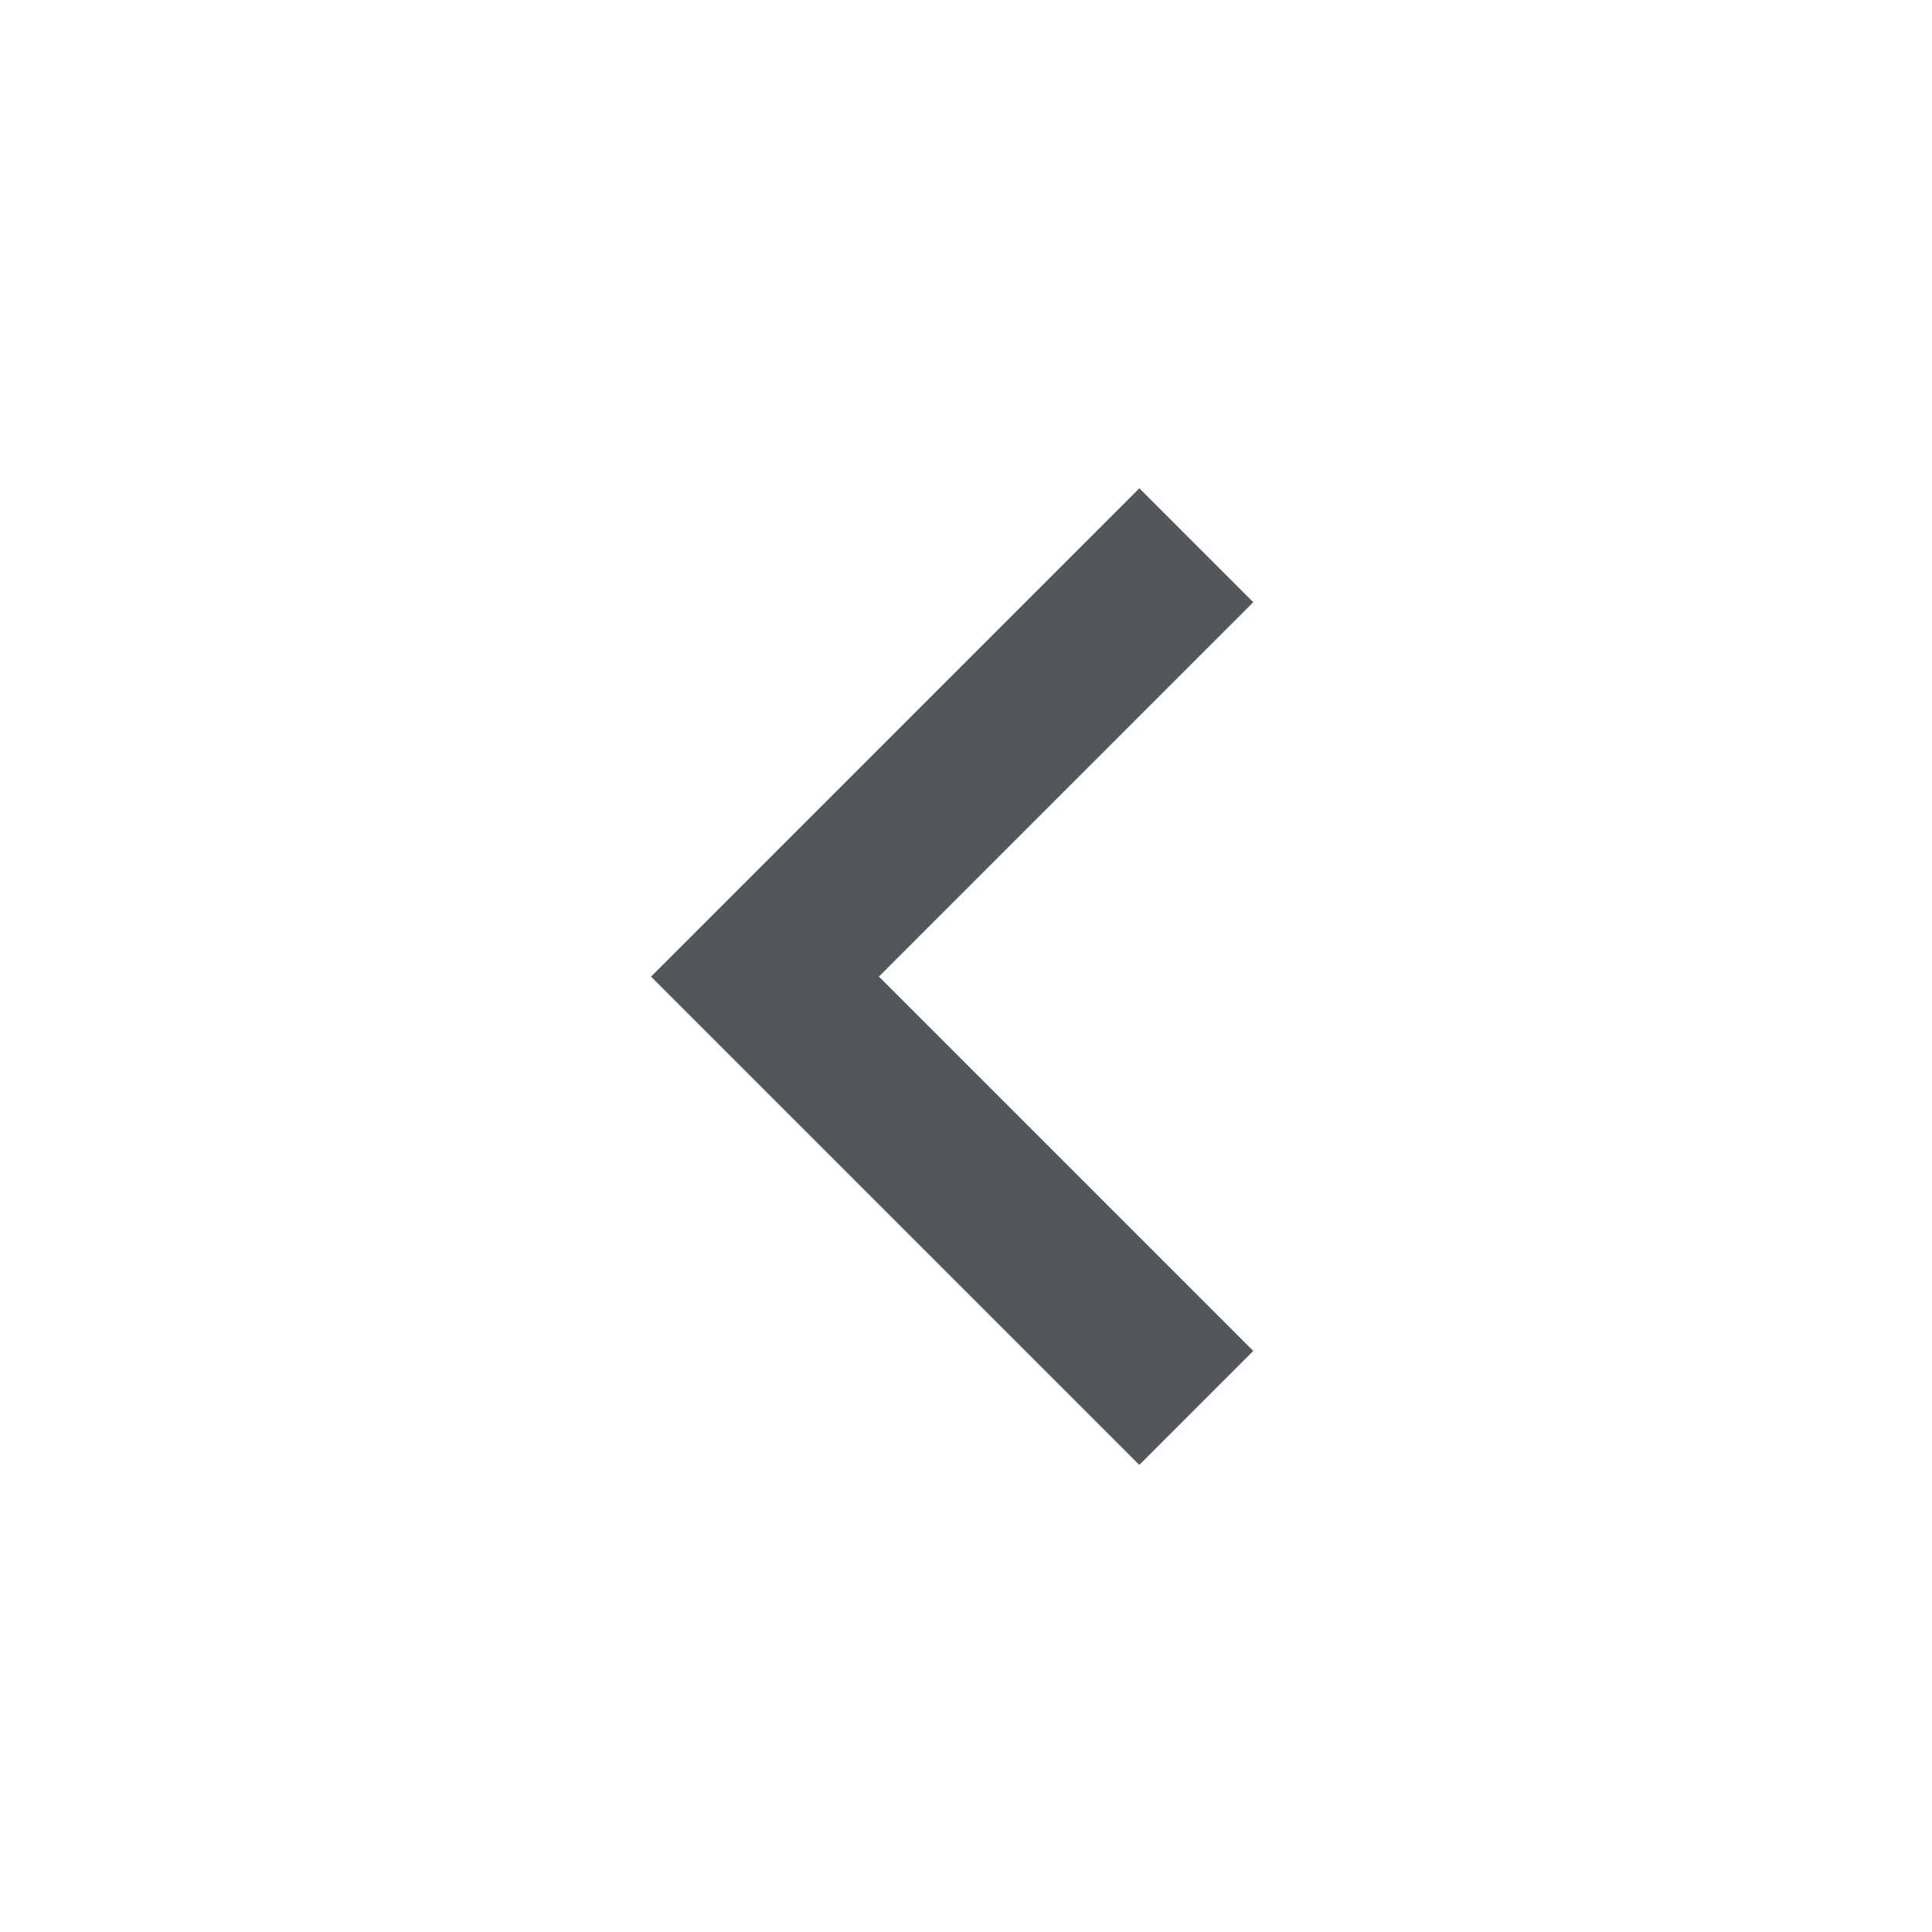 <svg xmlns="http://www.w3.org/2000/svg" width="35" height="35" viewBox="0 0 35 35">
  <g id="icon_light_icon-chevron-right" data-name="icon / light / icon-chevron-right" transform="translate(0)">
    <rect id="bounds" width="35" height="35" transform="translate(0)" fill="none"/>
    <path id="Shape" d="M11.51,2.064,9.446,0,.6,8.846l8.846,8.846,2.064-2.064L4.728,8.846Z" transform="translate(11.194 8.846)" fill="#53565a"/>
  </g>
</svg>

